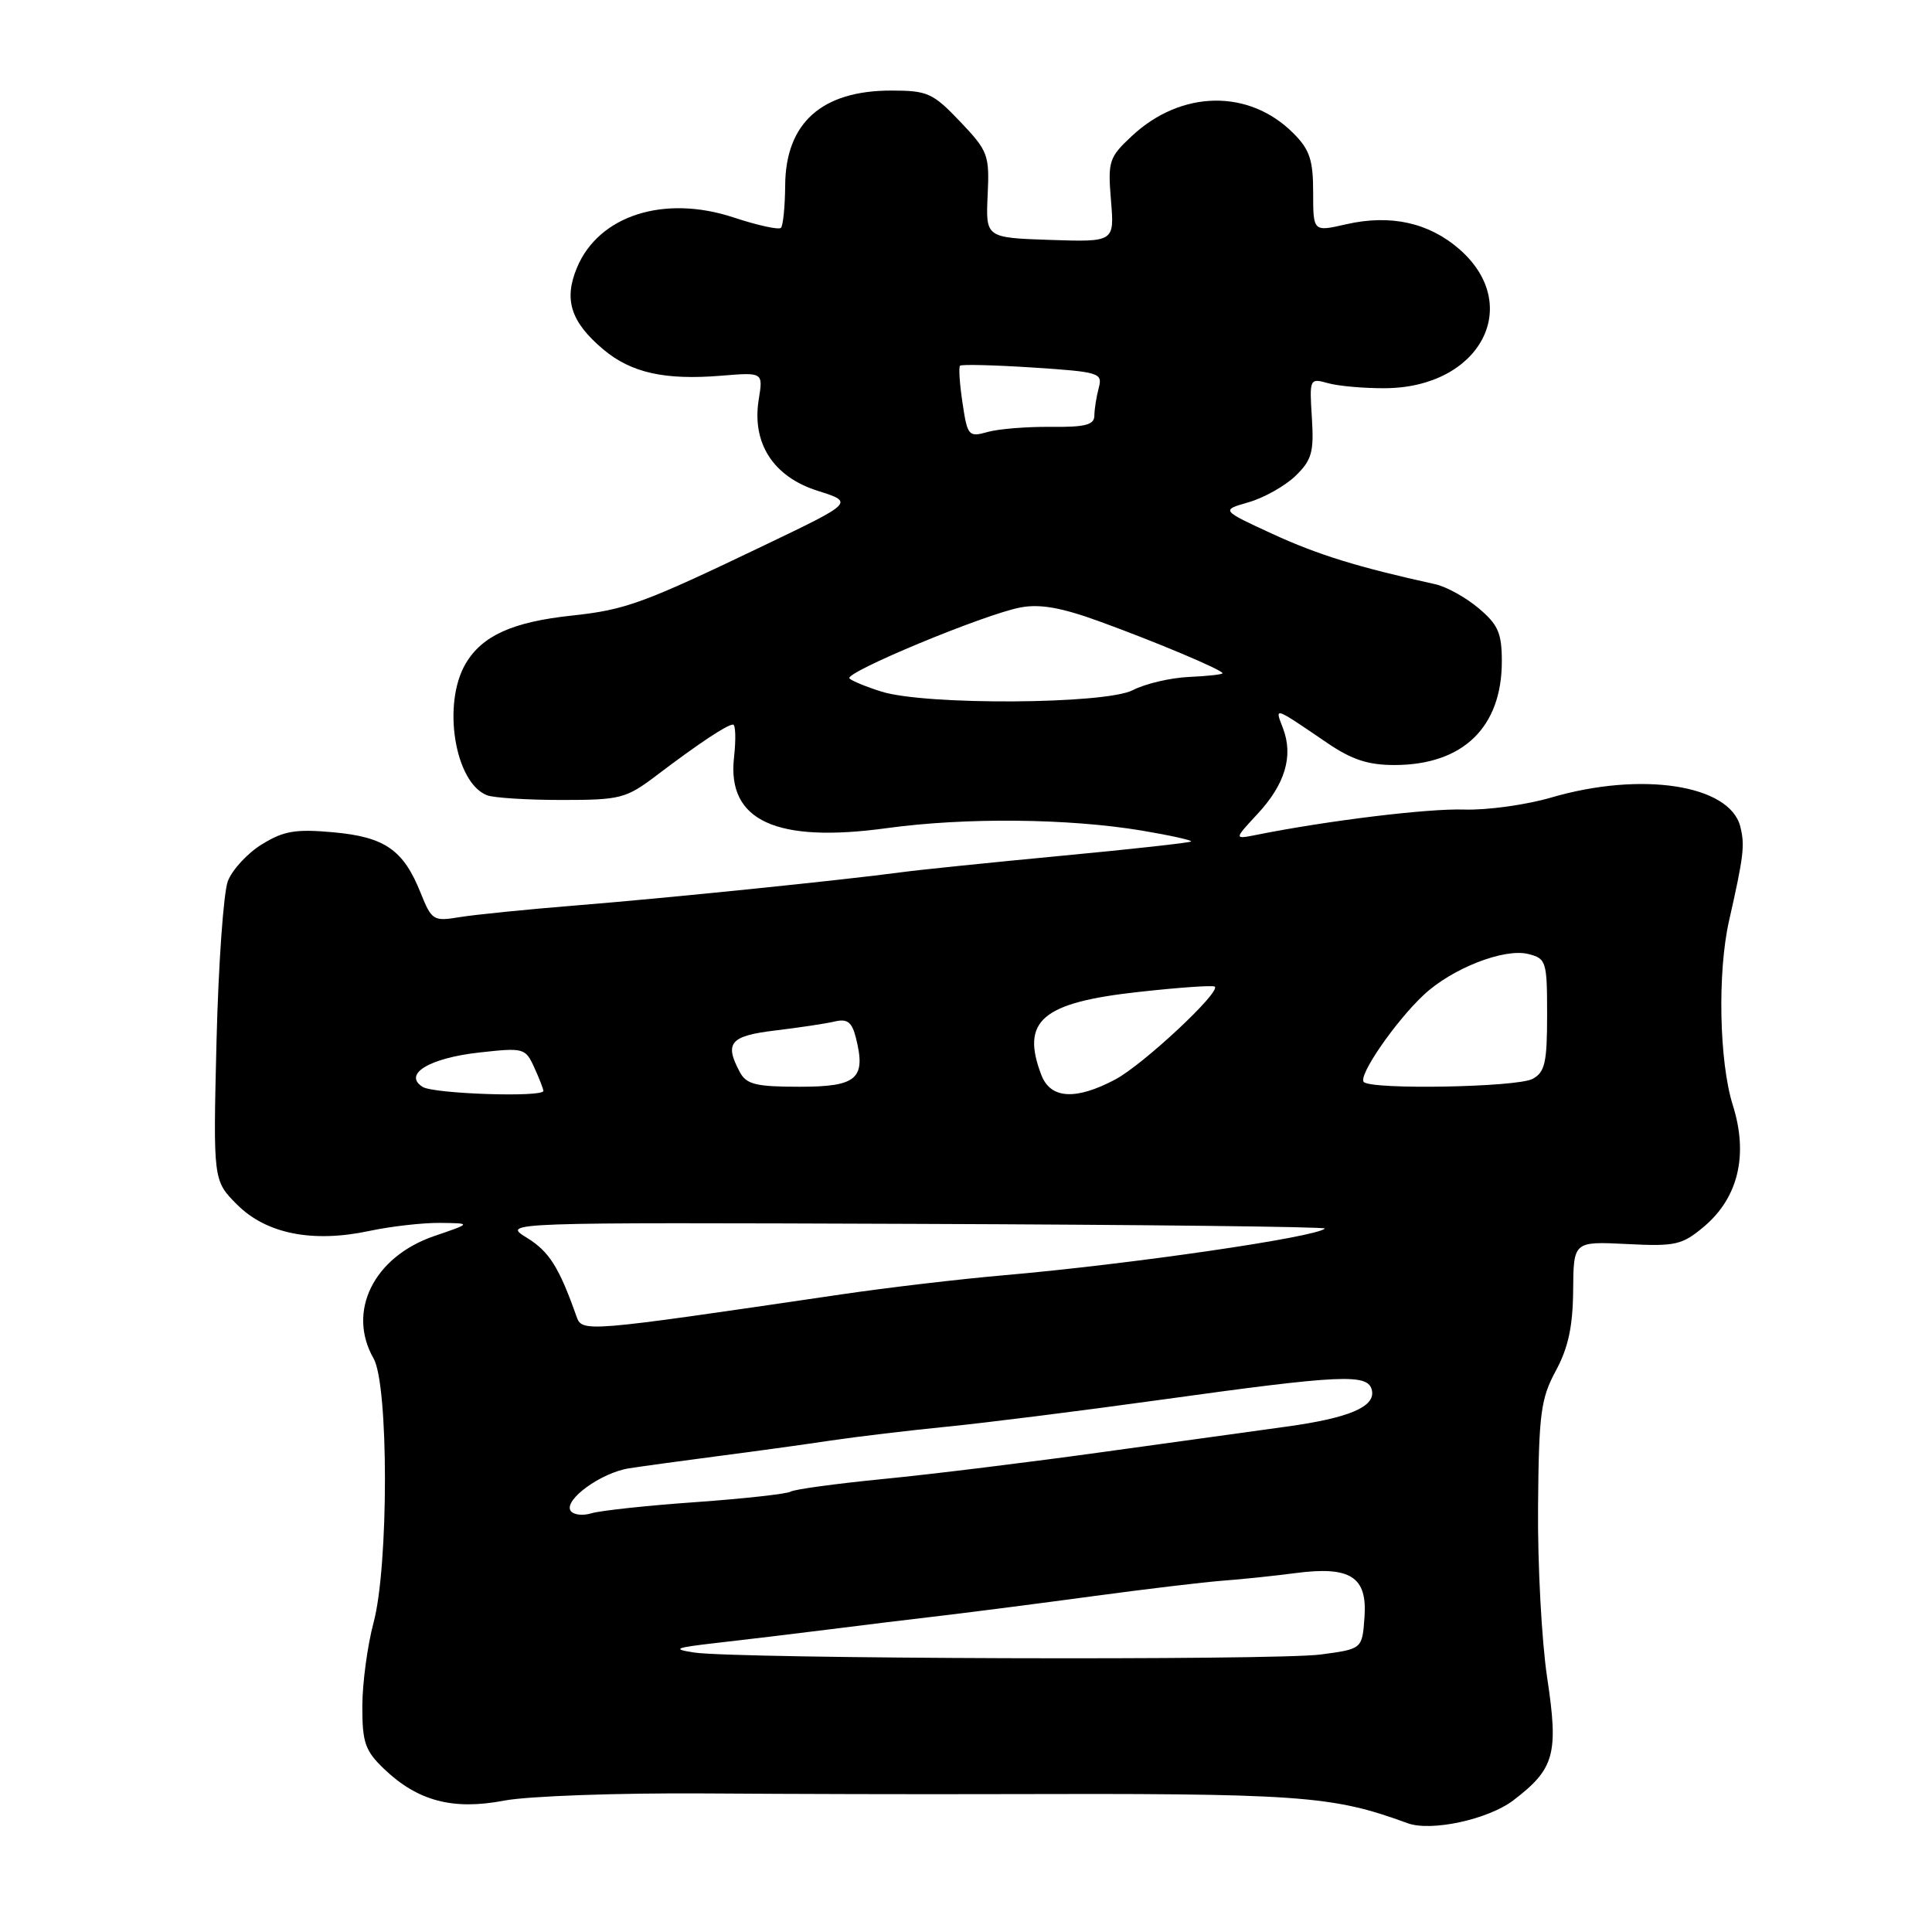 <?xml version="1.0" encoding="UTF-8" standalone="no"?>
<!DOCTYPE svg PUBLIC "-//W3C//DTD SVG 1.1//EN" "http://www.w3.org/Graphics/SVG/1.1/DTD/svg11.dtd" >
<svg xmlns="http://www.w3.org/2000/svg" xmlns:xlink="http://www.w3.org/1999/xlink" version="1.1" viewBox="0 0 256 256">
 <g >
 <path fill="currentColor"
d=" M 200.53 238.55 C 206.00 234.37 206.54 232.42 205.00 222.25 C 204.28 217.44 203.73 207.26 203.80 199.64 C 203.90 187.31 204.16 185.33 206.15 181.64 C 207.80 178.60 208.41 175.76 208.45 170.99 C 208.50 164.49 208.50 164.49 215.56 164.84 C 222.01 165.17 222.88 164.97 225.79 162.53 C 230.34 158.69 231.69 153.02 229.60 146.42 C 227.80 140.69 227.56 128.84 229.11 122.00 C 231.06 113.38 231.22 112.01 230.60 109.53 C 229.20 103.97 217.46 102.18 205.50 105.69 C 202.20 106.65 197.03 107.37 194.00 107.27 C 189.22 107.11 175.95 108.73 166.50 110.62 C 163.50 111.22 163.50 111.22 166.62 107.86 C 170.28 103.93 171.40 100.18 170.01 96.52 C 168.90 93.62 168.65 93.54 175.86 98.44 C 179.13 100.67 181.31 101.38 184.84 101.37 C 193.86 101.34 199.00 96.36 199.00 87.64 C 199.00 83.88 198.51 82.77 195.92 80.59 C 194.23 79.16 191.64 77.73 190.17 77.41 C 179.91 75.15 174.64 73.52 168.64 70.76 C 161.78 67.60 161.78 67.60 165.45 66.55 C 167.47 65.97 170.26 64.40 171.65 63.07 C 173.82 60.96 174.12 59.92 173.83 55.36 C 173.50 50.16 173.53 50.09 176.00 50.78 C 177.38 51.16 180.78 51.46 183.56 51.44 C 196.10 51.35 201.90 40.51 193.41 33.05 C 189.36 29.50 184.26 28.37 178.36 29.72 C 174.00 30.72 174.00 30.72 174.00 25.50 C 174.00 21.19 173.54 19.81 171.36 17.64 C 165.49 11.76 156.50 11.92 149.97 18.03 C 146.95 20.85 146.78 21.36 147.21 26.55 C 147.67 32.07 147.67 32.07 139.14 31.79 C 130.61 31.50 130.61 31.50 130.87 25.86 C 131.12 20.52 130.93 20.01 127.22 16.11 C 123.61 12.32 122.90 12.00 118.09 12.00 C 108.89 12.00 104.09 16.29 104.04 24.58 C 104.02 27.38 103.76 29.90 103.48 30.19 C 103.19 30.48 100.37 29.86 97.23 28.82 C 88.01 25.77 79.34 28.54 76.45 35.47 C 74.68 39.71 75.63 42.67 79.94 46.30 C 83.64 49.41 88.11 50.40 95.61 49.78 C 101.12 49.33 101.12 49.33 100.54 52.91 C 99.59 58.72 102.46 63.17 108.33 65.03 C 113.16 66.56 113.16 66.56 101.33 72.23 C 85.14 79.99 82.91 80.80 75.75 81.57 C 67.91 82.41 63.89 84.23 61.71 87.92 C 58.56 93.25 60.26 103.73 64.54 105.38 C 65.44 105.72 69.88 106.00 74.43 106.00 C 82.21 106.00 82.95 105.81 86.99 102.75 C 92.53 98.55 96.34 96.01 97.13 96.01 C 97.47 96.00 97.53 97.97 97.26 100.38 C 96.32 108.75 102.82 111.75 117.53 109.73 C 127.95 108.30 141.61 108.44 151.32 110.06 C 155.06 110.69 157.99 111.34 157.82 111.50 C 157.64 111.67 149.85 112.53 140.50 113.41 C 131.15 114.30 121.70 115.27 119.50 115.57 C 111.68 116.62 88.32 119.01 76.50 119.96 C 69.90 120.49 62.87 121.20 60.88 121.53 C 57.43 122.10 57.20 121.96 55.74 118.32 C 53.46 112.61 51.00 110.90 44.15 110.28 C 39.17 109.83 37.58 110.10 34.70 111.88 C 32.79 113.05 30.77 115.25 30.19 116.76 C 29.62 118.27 28.94 127.81 28.69 137.97 C 28.24 156.44 28.24 156.44 31.43 159.63 C 35.30 163.50 41.45 164.71 48.97 163.10 C 51.79 162.50 55.99 162.02 58.30 162.04 C 62.50 162.09 62.50 162.09 57.52 163.79 C 49.52 166.54 45.94 173.77 49.50 180.00 C 51.51 183.51 51.51 207.51 49.50 215.00 C 48.69 218.03 48.02 223.00 48.01 226.06 C 48.00 230.90 48.38 231.99 50.89 234.39 C 55.34 238.65 60.02 239.89 66.80 238.59 C 69.96 237.99 81.85 237.56 93.50 237.64 C 105.05 237.72 122.15 237.76 131.50 237.73 C 172.43 237.61 176.43 237.89 186.50 241.58 C 189.63 242.73 197.19 241.09 200.53 238.55 Z  M 92.00 218.97 C 88.98 218.51 89.39 218.33 95.00 217.69 C 98.58 217.29 105.10 216.50 109.50 215.95 C 113.90 215.39 120.88 214.54 125.00 214.06 C 129.12 213.57 138.12 212.41 145.00 211.48 C 151.88 210.55 159.53 209.64 162.00 209.45 C 164.47 209.27 168.80 208.82 171.60 208.45 C 178.94 207.48 181.20 208.92 180.80 214.31 C 180.50 218.50 180.50 218.50 175.00 219.23 C 168.90 220.04 97.54 219.81 92.00 218.97 Z  M 75.60 200.17 C 74.71 198.72 79.65 195.14 83.35 194.56 C 85.08 194.29 90.33 193.57 95.00 192.96 C 99.67 192.36 106.42 191.43 110.00 190.89 C 113.58 190.36 120.55 189.53 125.50 189.04 C 130.45 188.55 143.05 186.97 153.50 185.52 C 177.98 182.12 181.32 181.97 181.79 184.25 C 182.23 186.42 178.74 187.89 170.50 189.03 C 167.20 189.48 156.40 190.98 146.50 192.35 C 136.60 193.73 123.36 195.36 117.08 195.97 C 110.80 196.59 105.26 197.34 104.76 197.65 C 104.27 197.95 98.61 198.58 92.18 199.04 C 85.76 199.49 79.54 200.16 78.36 200.52 C 77.19 200.88 75.95 200.72 75.60 200.17 Z  M 76.37 174.38 C 74.08 167.91 72.76 165.82 69.81 164.01 C 66.50 161.97 66.50 161.97 121.23 162.17 C 151.34 162.28 175.78 162.55 175.55 162.79 C 174.39 163.94 149.76 167.52 133.00 168.98 C 127.22 169.48 117.55 170.62 111.50 171.51 C 77.08 176.57 77.15 176.57 76.37 174.38 Z  M 56.00 144.02 C 53.35 142.34 56.90 140.19 63.54 139.46 C 69.39 138.81 69.62 138.87 70.79 141.44 C 71.46 142.90 72.00 144.30 72.00 144.55 C 72.00 145.43 57.48 144.95 56.00 144.02 Z  M 137.98 142.43 C 135.24 135.25 138.06 132.85 150.85 131.44 C 156.16 130.85 160.71 130.53 160.96 130.73 C 161.83 131.40 151.48 141.07 147.79 143.03 C 142.54 145.82 139.19 145.62 137.98 142.43 Z  M 98.04 142.07 C 95.95 138.18 96.74 137.26 102.75 136.54 C 105.91 136.16 109.46 135.63 110.62 135.35 C 112.28 134.96 112.89 135.43 113.41 137.51 C 114.78 142.94 113.56 144.00 105.97 144.00 C 100.17 144.00 98.91 143.69 98.04 142.07 Z  M 180.71 143.37 C 179.91 142.58 184.88 135.36 188.65 131.83 C 192.39 128.32 199.32 125.61 202.50 126.41 C 204.89 127.01 205.00 127.38 205.00 134.48 C 205.00 140.82 204.71 142.08 203.07 142.96 C 201.00 144.07 181.76 144.42 180.71 143.37 Z  M 116.83 91.65 C 114.81 91.02 112.89 90.23 112.56 89.90 C 111.80 89.13 130.47 81.38 135.22 80.49 C 137.79 80.00 140.65 80.51 145.63 82.32 C 153.28 85.10 162.00 88.78 161.99 89.21 C 161.99 89.37 159.99 89.59 157.54 89.70 C 155.09 89.81 151.74 90.60 150.10 91.45 C 146.46 93.33 122.68 93.47 116.83 91.65 Z  M 127.54 53.40 C 127.16 50.88 127.01 48.66 127.21 48.46 C 127.40 48.26 131.75 48.37 136.86 48.70 C 145.68 49.28 146.12 49.41 145.59 51.40 C 145.28 52.56 145.02 54.20 145.01 55.06 C 145.00 56.30 143.82 56.61 139.25 56.56 C 136.09 56.53 132.31 56.83 130.86 57.24 C 128.35 57.95 128.19 57.77 127.54 53.40 Z "/>
</g>
</svg>